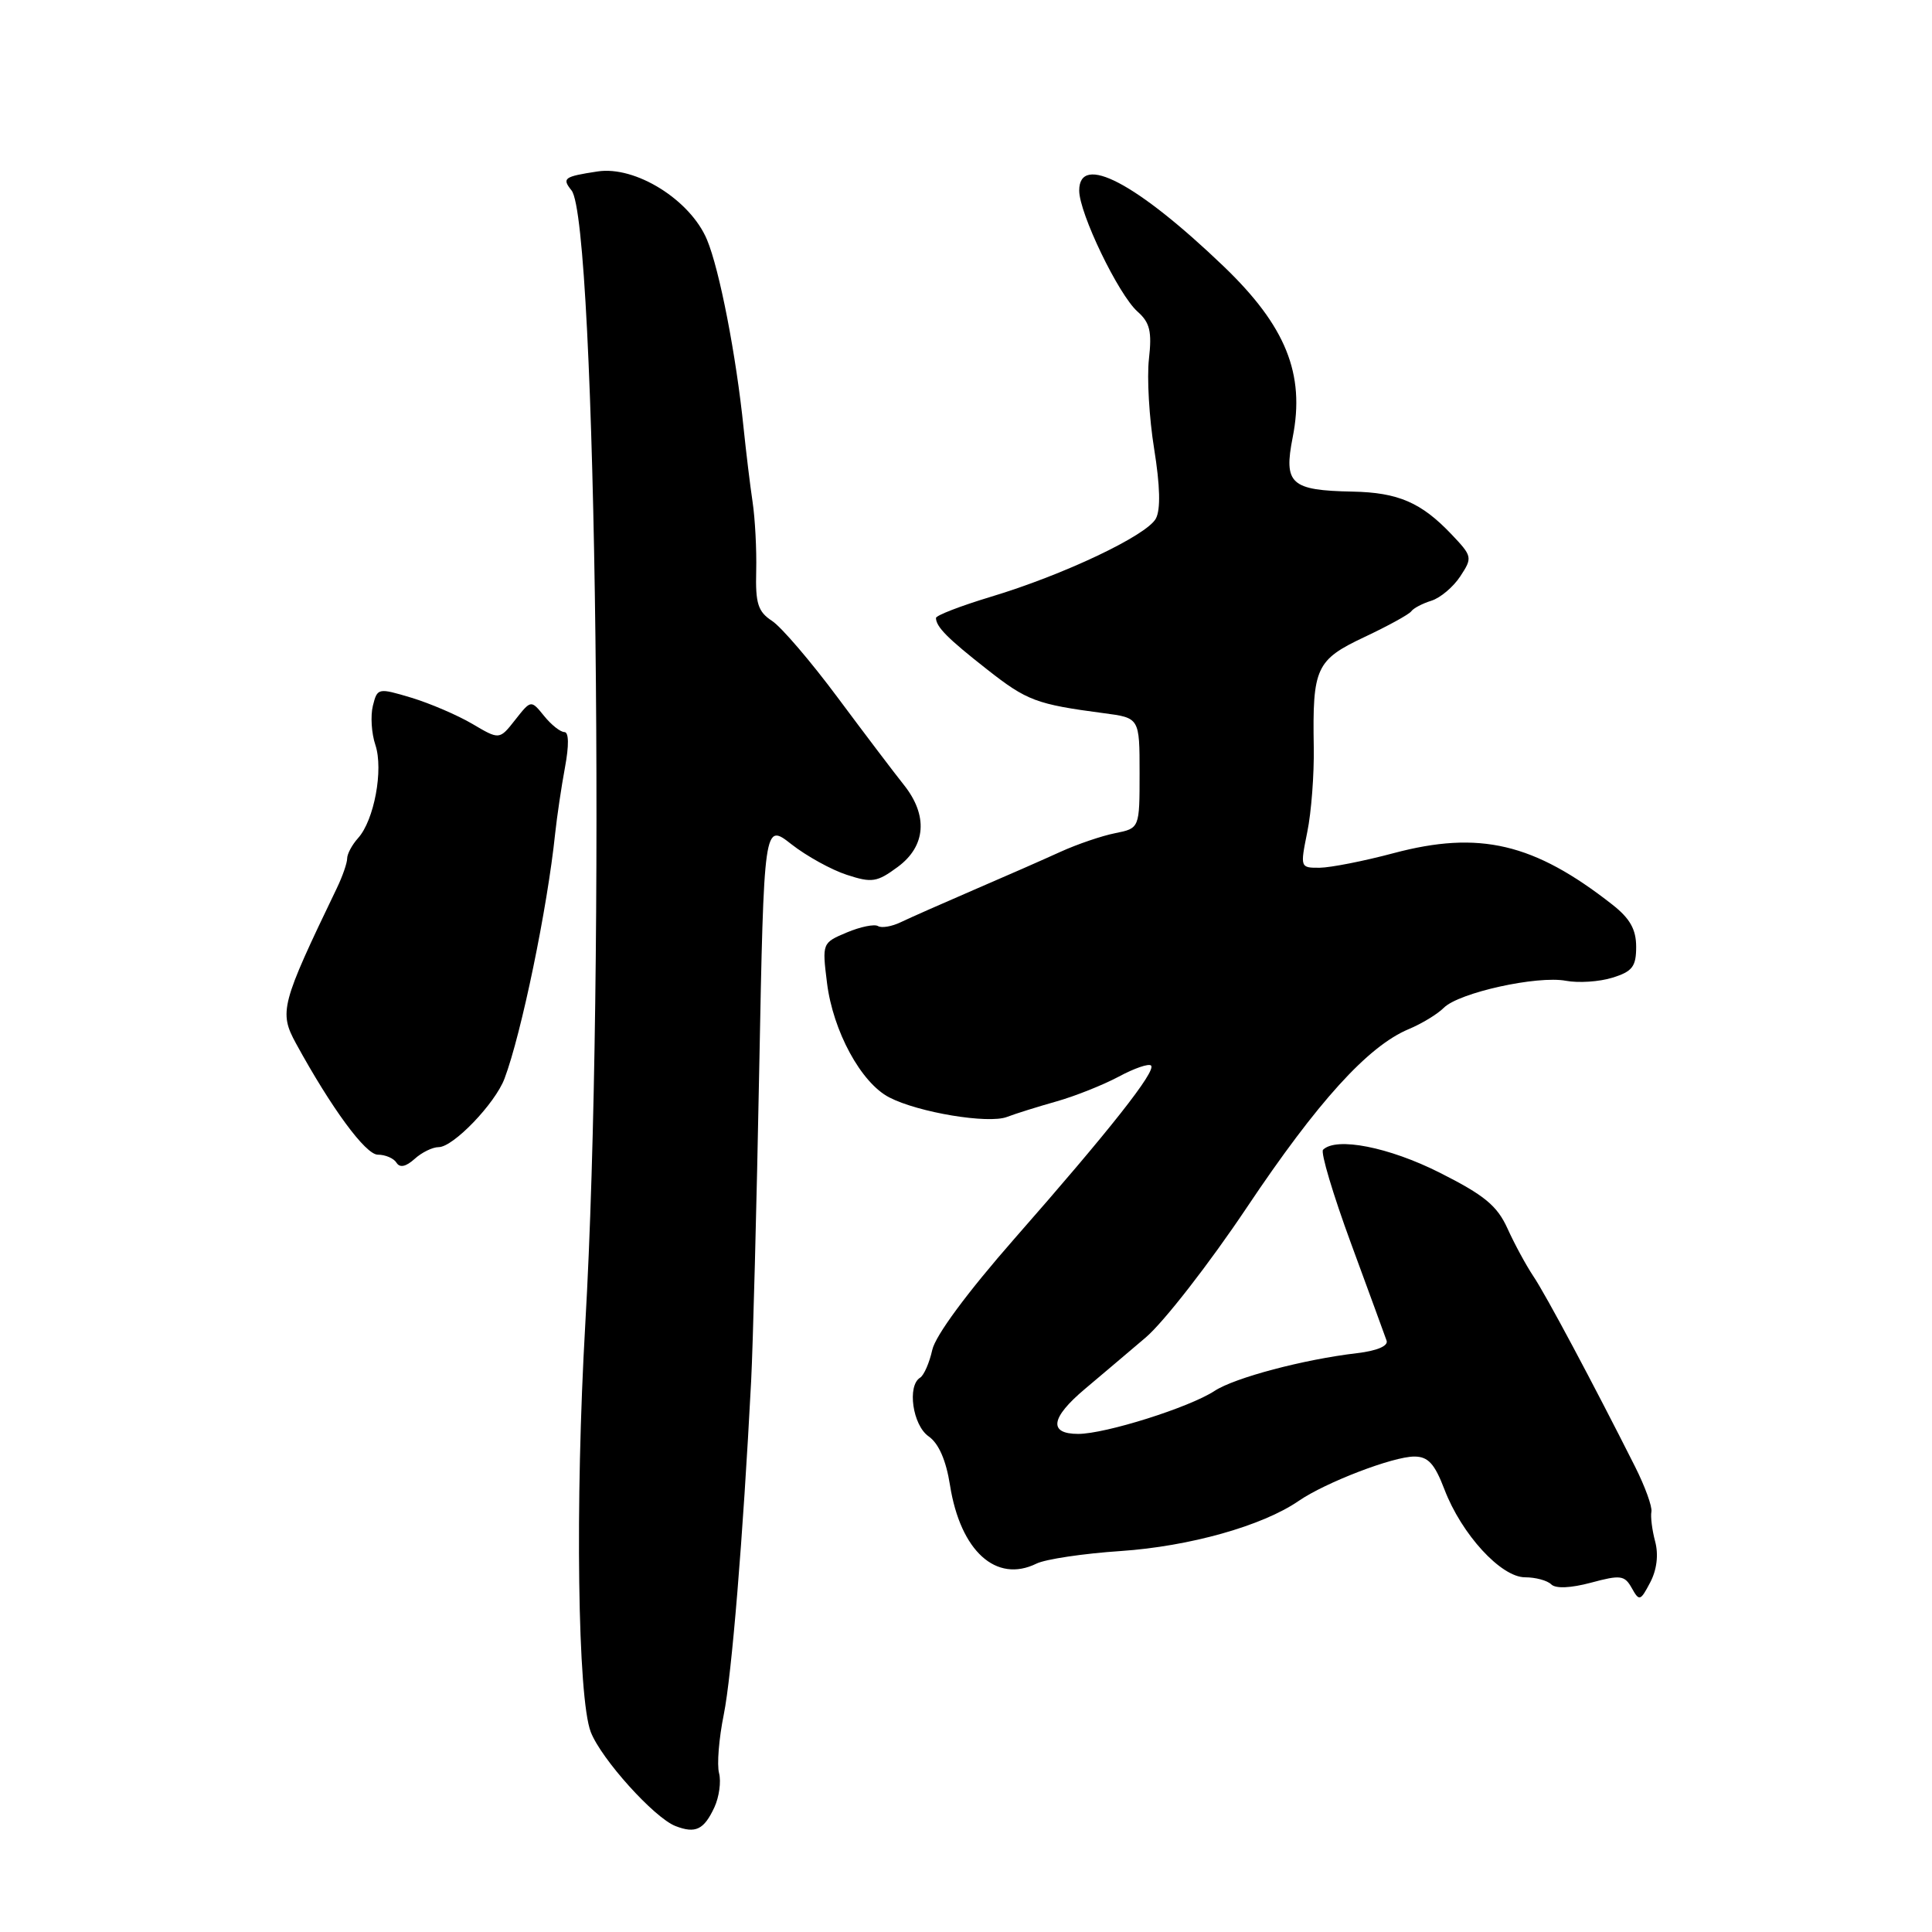 <?xml version="1.0" encoding="UTF-8" standalone="no"?>
<!DOCTYPE svg PUBLIC "-//W3C//DTD SVG 1.1//EN" "http://www.w3.org/Graphics/SVG/1.1/DTD/svg11.dtd" >
<svg xmlns="http://www.w3.org/2000/svg" xmlns:xlink="http://www.w3.org/1999/xlink" version="1.1" viewBox="0 0 256 256">
 <g >
 <path fill="currentColor"
d=" M 94.66 239.48 C 95.29 238.12 95.57 236.08 95.28 234.96 C 94.98 233.83 95.26 230.35 95.90 227.21 C 96.96 221.95 98.45 203.78 99.53 183.00 C 99.77 178.32 100.26 159.77 100.60 141.76 C 101.23 109.01 101.23 109.01 104.87 111.87 C 106.86 113.43 110.17 115.26 112.21 115.92 C 115.54 117.01 116.21 116.90 118.96 114.87 C 122.70 112.11 123.00 108.04 119.75 103.98 C 118.51 102.43 114.58 97.24 111.02 92.46 C 107.46 87.67 103.54 83.09 102.31 82.28 C 100.43 81.05 100.09 79.97 100.20 75.66 C 100.27 72.82 100.05 68.70 99.72 66.50 C 99.39 64.30 98.86 59.89 98.53 56.71 C 97.55 47.10 95.34 35.73 93.68 31.76 C 91.47 26.48 84.19 21.94 79.17 22.72 C 74.71 23.40 74.44 23.61 75.73 25.23 C 79.05 29.36 80.25 128.82 77.55 175.50 C 76.19 199.16 76.54 225.00 78.28 229.50 C 79.67 233.08 86.68 240.86 89.50 241.96 C 92.16 242.99 93.27 242.46 94.66 239.48 Z  M 219.32 204.27 C 218.91 202.74 218.69 200.96 218.82 200.31 C 218.95 199.65 217.97 196.95 216.64 194.31 C 211.09 183.29 204.82 171.54 203.18 169.11 C 202.22 167.67 200.67 164.82 199.75 162.78 C 198.38 159.76 196.69 158.37 190.78 155.39 C 184.04 151.99 177.05 150.62 175.31 152.35 C 174.97 152.70 176.63 158.27 179.01 164.74 C 181.39 171.21 183.51 177.01 183.73 177.64 C 183.98 178.34 182.46 178.99 179.82 179.30 C 172.74 180.13 163.62 182.55 160.94 184.30 C 157.61 186.49 146.47 190.00 142.87 190.00 C 138.90 190.00 139.21 187.87 143.75 184.05 C 145.81 182.32 149.45 179.23 151.84 177.20 C 154.22 175.16 160.24 167.43 165.21 160.00 C 174.59 145.98 181.26 138.63 186.65 136.37 C 188.38 135.65 190.49 134.37 191.32 133.53 C 193.33 131.53 203.70 129.24 207.50 129.96 C 209.15 130.27 211.92 130.09 213.65 129.55 C 216.30 128.73 216.80 128.08 216.80 125.46 C 216.80 123.15 215.98 121.70 213.65 119.87 C 203.26 111.72 196.03 110.02 184.65 113.05 C 180.72 114.10 176.32 114.96 174.88 114.98 C 172.28 115.00 172.27 114.96 173.22 110.25 C 173.76 107.64 174.14 102.58 174.08 99.00 C 173.90 88.47 174.37 87.44 180.82 84.40 C 183.94 82.93 186.72 81.40 187.00 81.00 C 187.28 80.60 188.47 79.97 189.66 79.60 C 190.85 79.23 192.58 77.77 193.50 76.36 C 195.13 73.88 195.09 73.71 192.34 70.81 C 188.32 66.58 185.27 65.26 179.22 65.14 C 171.01 64.98 170.07 64.12 171.29 57.94 C 172.95 49.55 170.38 43.20 162.15 35.30 C 150.61 24.24 143.00 20.24 143.00 25.25 C 143.00 28.25 148.20 39.04 150.73 41.29 C 152.37 42.74 152.65 43.93 152.24 47.57 C 151.96 50.03 152.27 55.39 152.93 59.47 C 153.72 64.38 153.80 67.51 153.16 68.71 C 151.96 70.95 140.94 76.18 131.25 79.09 C 127.26 80.30 124.01 81.55 124.02 81.89 C 124.05 83.07 125.55 84.59 130.79 88.70 C 136.08 92.86 137.32 93.32 146.25 94.50 C 151.00 95.12 151.00 95.12 151.00 102.44 C 151.00 109.75 151.00 109.75 147.77 110.40 C 146.00 110.75 142.74 111.86 140.52 112.87 C 138.31 113.88 133.12 116.16 129.00 117.93 C 124.88 119.71 120.53 121.63 119.35 122.20 C 118.16 122.77 116.81 123.00 116.34 122.71 C 115.87 122.42 114.00 122.80 112.20 123.56 C 108.94 124.93 108.93 124.97 109.58 130.22 C 110.37 136.62 114.09 143.48 117.83 145.41 C 121.69 147.41 130.96 148.95 133.43 148.00 C 134.57 147.56 137.53 146.64 140.00 145.94 C 142.47 145.24 146.18 143.76 148.24 142.66 C 150.30 141.55 152.22 140.89 152.52 141.19 C 153.24 141.90 147.04 149.76 134.42 164.13 C 128.15 171.28 123.95 176.97 123.53 178.87 C 123.15 180.58 122.43 182.23 121.92 182.55 C 120.18 183.62 120.93 188.84 123.04 190.32 C 124.38 191.25 125.36 193.49 125.88 196.80 C 127.26 205.52 131.99 209.81 137.33 207.19 C 138.52 206.60 143.55 205.85 148.50 205.52 C 157.63 204.90 167.29 202.18 172.08 198.88 C 175.64 196.43 184.58 193.00 187.40 193.00 C 189.23 193.00 190.09 193.94 191.39 197.34 C 193.66 203.30 198.89 209.00 202.08 209.00 C 203.46 209.00 205.03 209.42 205.55 209.94 C 206.14 210.52 208.14 210.43 210.83 209.71 C 214.73 208.66 215.27 208.73 216.22 210.43 C 217.21 212.20 217.36 212.16 218.66 209.68 C 219.54 208.01 219.78 206.01 219.32 204.27 Z  M 58.13 152.00 C 60.06 152.00 65.61 146.22 66.85 142.92 C 69.09 136.98 72.54 120.29 73.56 110.45 C 73.80 108.22 74.38 104.28 74.86 101.70 C 75.41 98.75 75.38 97.00 74.78 97.00 C 74.25 97.00 73.04 96.04 72.09 94.86 C 70.36 92.73 70.36 92.73 68.27 95.38 C 66.18 98.04 66.18 98.04 62.59 95.92 C 60.62 94.76 56.98 93.20 54.51 92.45 C 50.10 91.13 50.00 91.15 49.41 93.51 C 49.08 94.83 49.22 97.17 49.74 98.71 C 50.83 101.98 49.58 108.70 47.44 111.06 C 46.65 111.94 46.00 113.15 46.00 113.75 C 46.00 114.35 45.39 116.11 44.64 117.67 C 37.22 133.08 36.95 134.10 39.22 138.26 C 43.92 146.85 48.44 153.00 50.06 153.00 C 51.06 153.00 52.18 153.48 52.54 154.07 C 52.98 154.77 53.78 154.60 54.93 153.57 C 55.88 152.70 57.32 152.00 58.13 152.00 Z "/>
</g>
</svg>